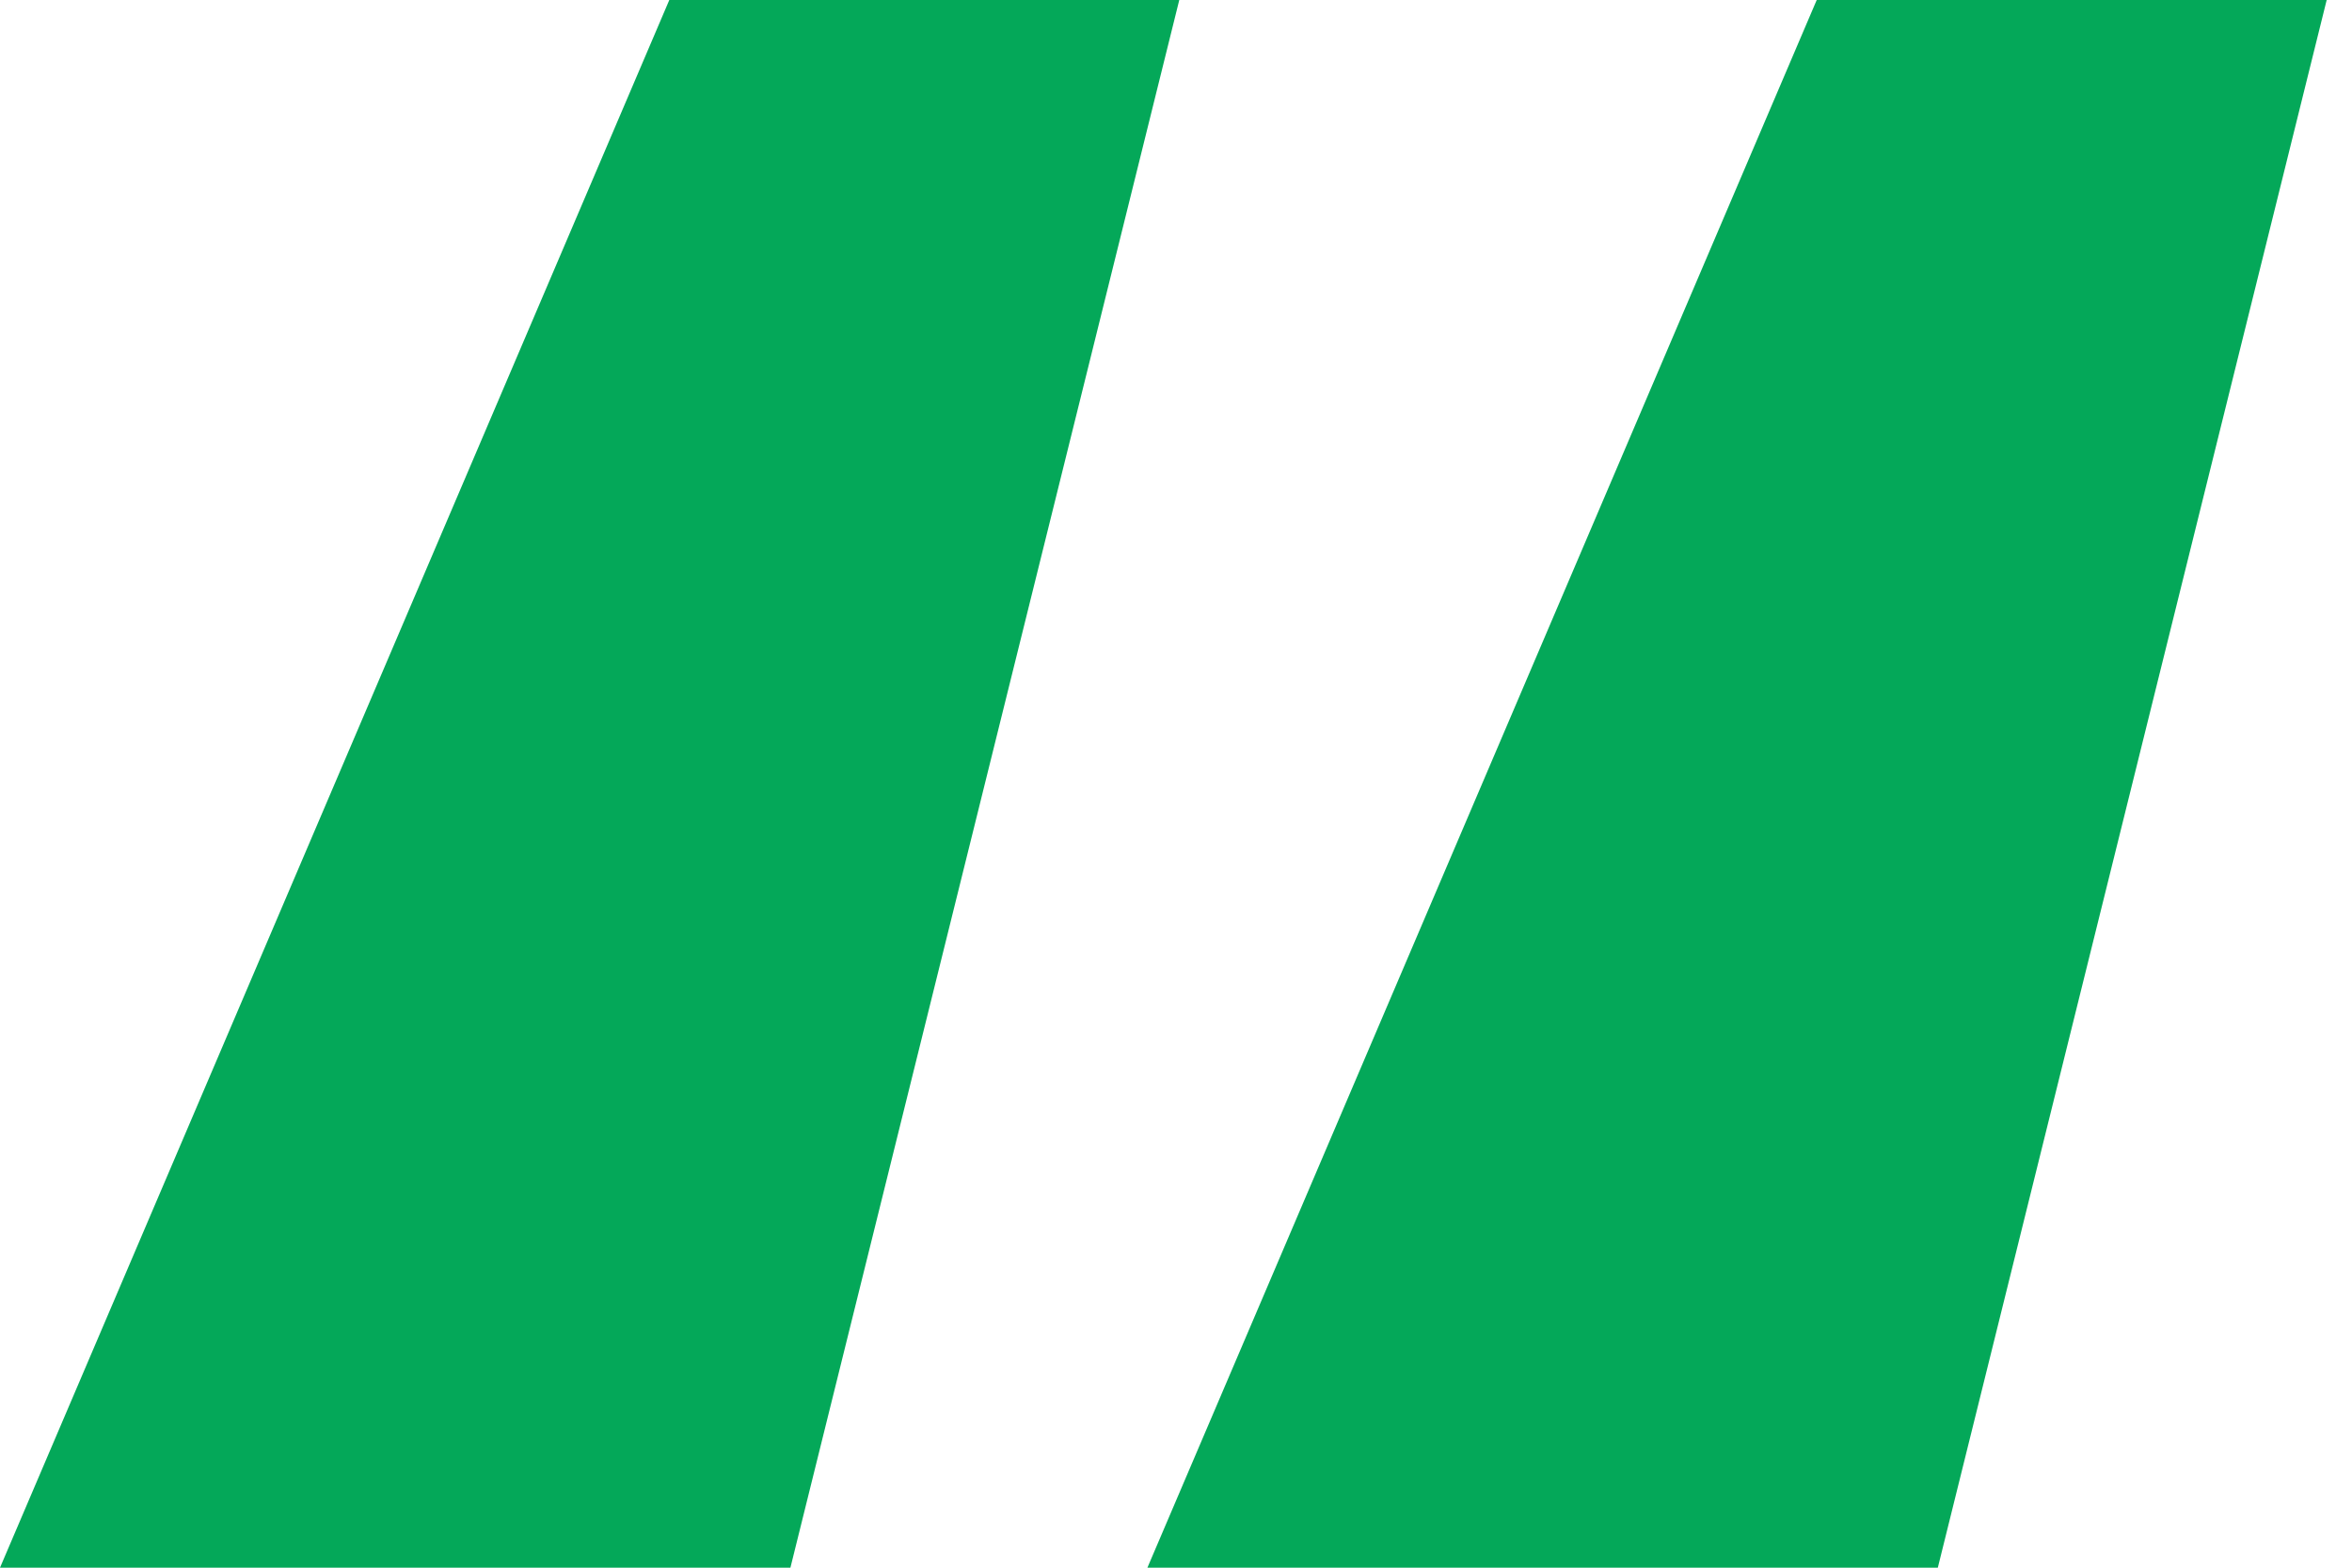 <svg width="51" height="34" viewBox="0 0 51 34" fill="none" xmlns="http://www.w3.org/2000/svg">
<path d="M17.139 34H0L14.513 0H25.571L17.139 34ZM42.019 34H24.88L39.393 0H50.451L42.019 34Z" fill="#04A859"/>
</svg>
